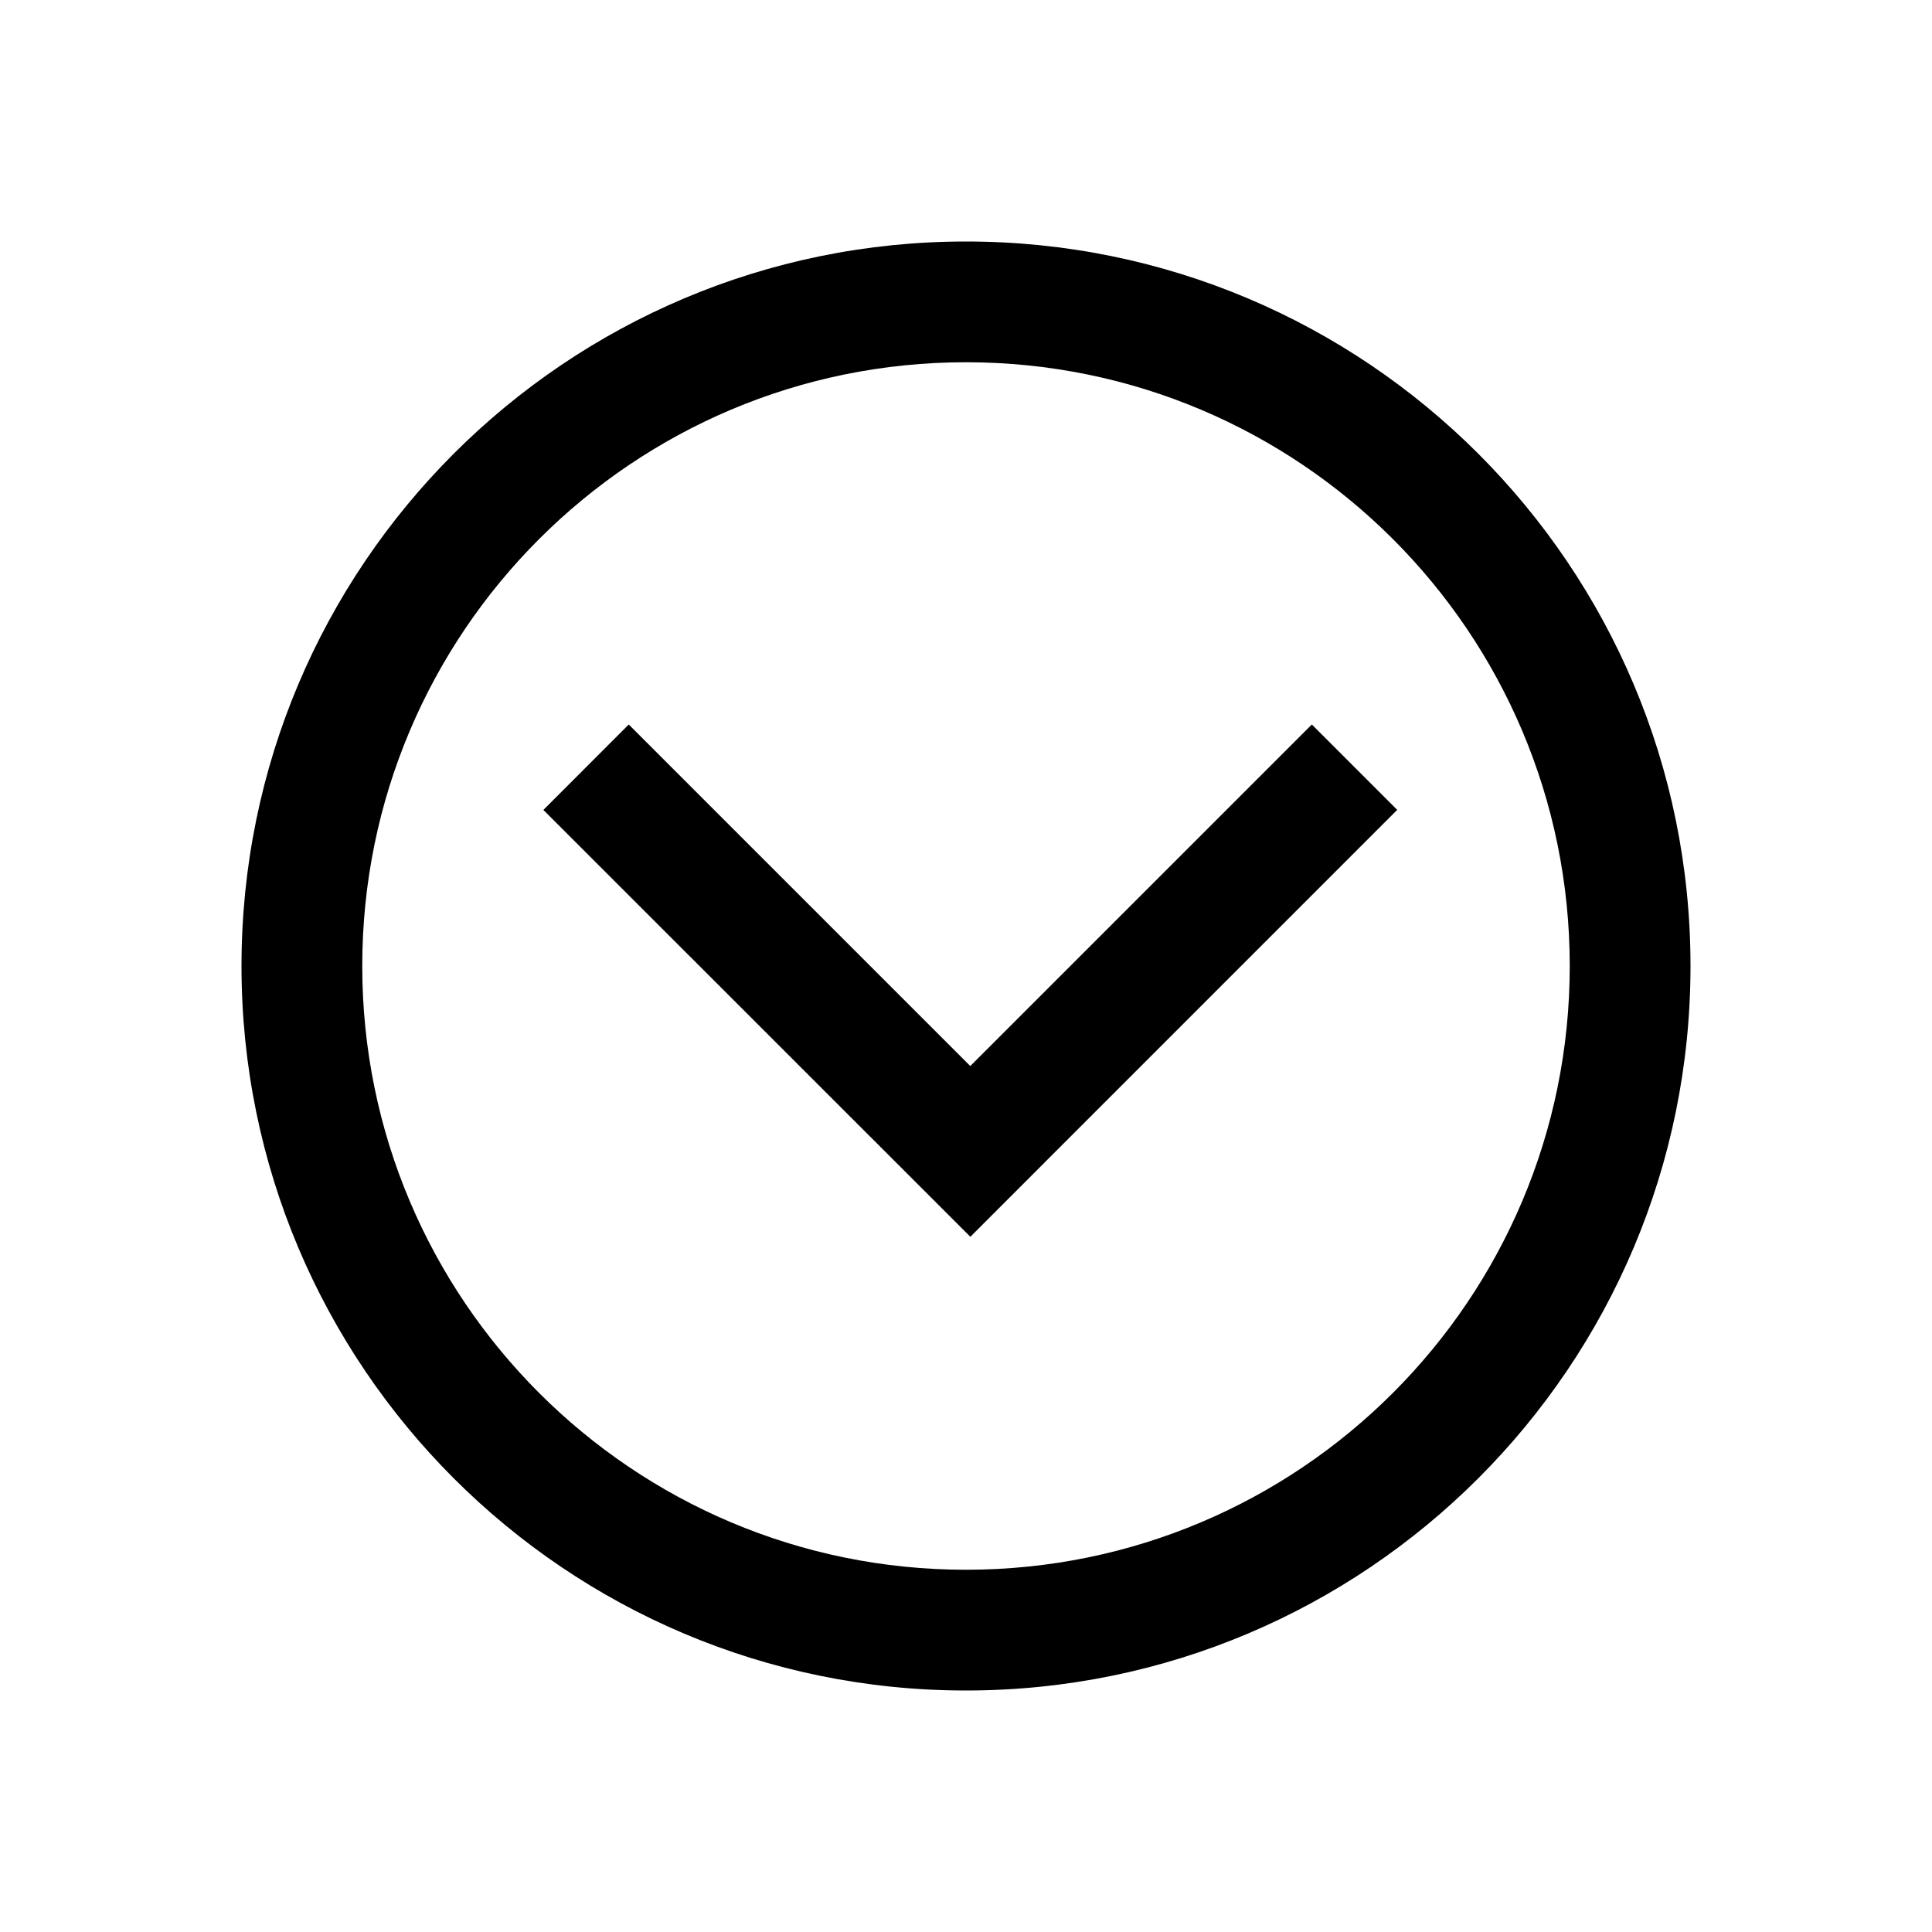 <svg class="icon" width="200px" height="200.00px" viewBox="0 0 1024 1024" version="1.1" xmlns="http://www.w3.org/2000/svg"><path d="M512 128c212.064 0 384 171.936 384 384s-171.936 384-384 384S128 724.064 128 512 299.936 128 512 128z m0 64C335.264 192 192 335.264 192 512s143.264 320 320 320 320-143.264 320-320S688.736 192 512 192z m183.296 192l45.248 45.248-226.24 226.272L288 429.28 333.248 384l181.024 181.024L695.296 384z" /></svg>